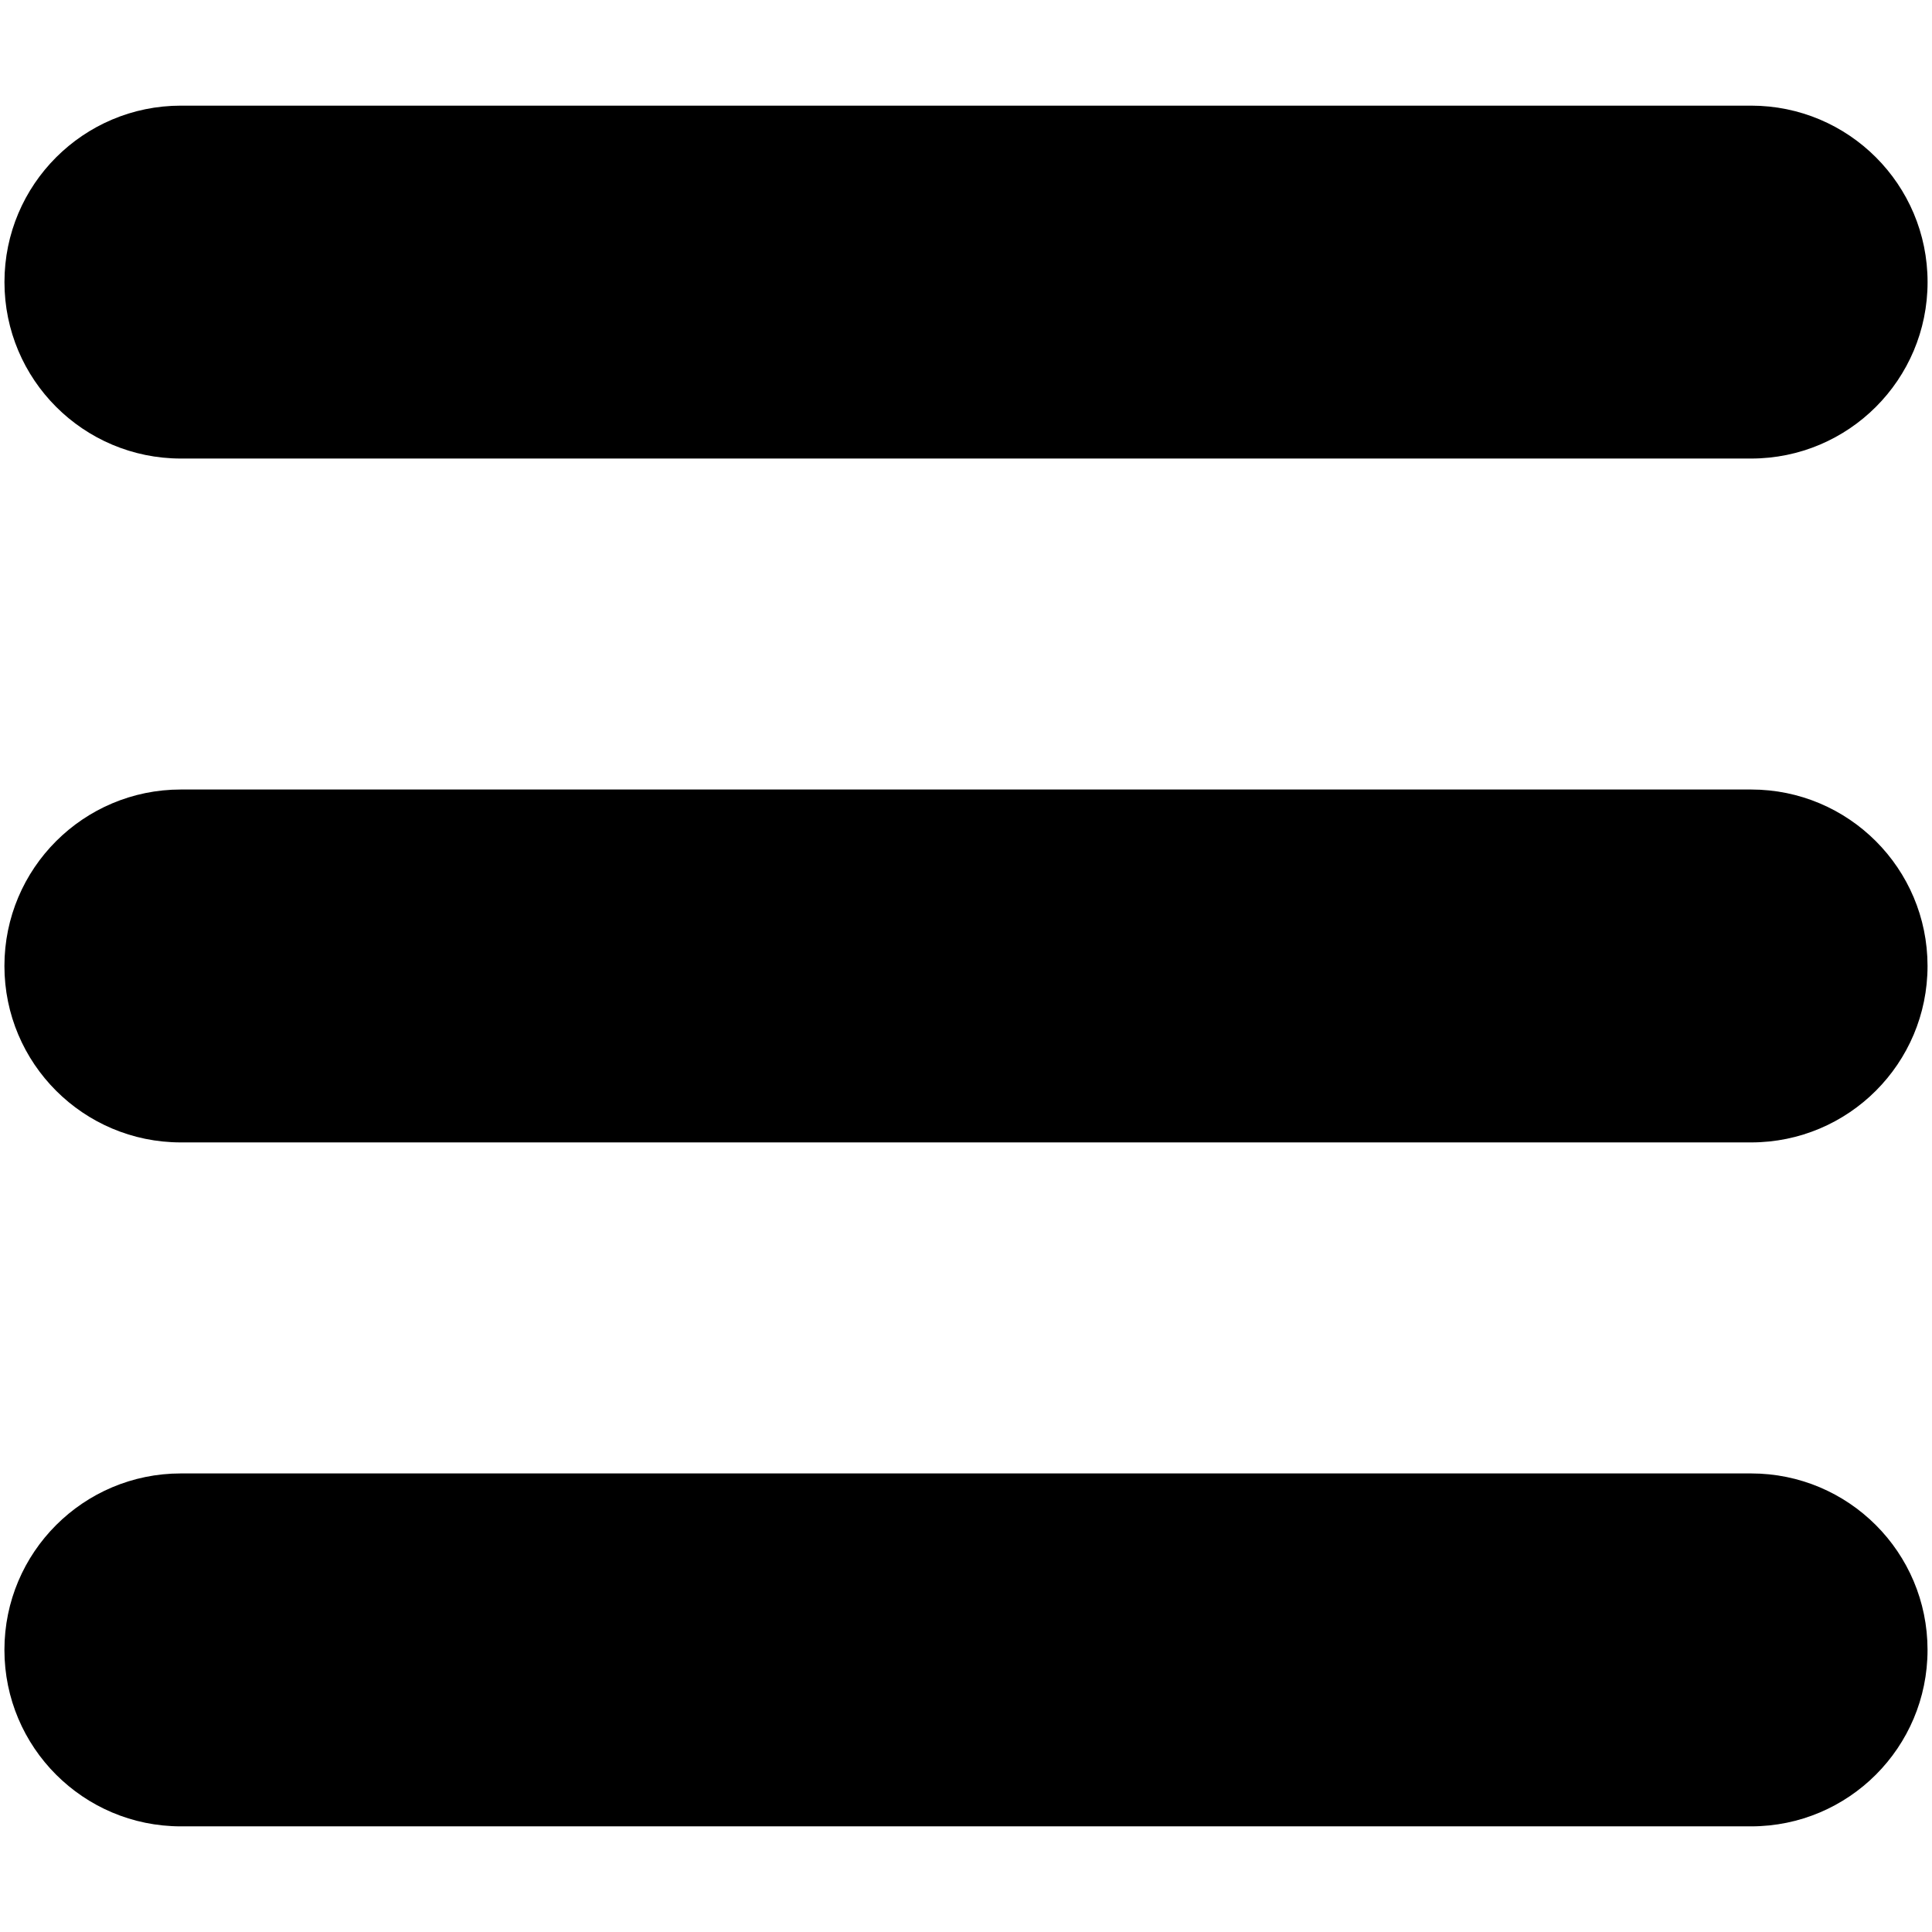 <?xml version="1.0" encoding="UTF-8" standalone="no"?>
<svg
   width="700pt"
   height="700pt"
   version="1.1"
   viewBox="0 0 700 700"
   id="svg877"
   sodipodi:docname="noun-lines-445260.svg"
   inkscape:version="1.2.1 (9c6d41e410, 2022-07-14)"
   xmlns:inkscape="http://www.inkscape.org/namespaces/inkscape"
   xmlns:sodipodi="http://sodipodi.sourceforge.net/DTD/sodipodi-0.dtd"
   xmlns="http://www.w3.org/2000/svg"
   xmlns:svg="http://www.w3.org/2000/svg">
  <path d="m 65.552,166.137 h 568.91 c 35.33,0 63.935,-28.616 63.935,-63.935 0,-35.313 -28.605,-63.924 -63.935,-63.924 H 65.552 c -35.319,0 -63.935,28.616 -63.935,63.924 0,35.319 28.616,63.935 63.935,63.935 z" />
  <path d="M 634.448,286.054 H 65.538 c -35.319,0 -63.935,28.616 -63.935,63.929 0,35.319 28.616,63.935 63.935,63.935 H 634.448 c 35.33,0 63.935,-28.616 63.935,-63.935 -0.006,-35.313 -28.611,-63.929 -63.94,-63.929 z" />
  <path d="M 634.448,533.852 H 65.538 c -35.319,0 -63.935,28.605 -63.935,63.935 0,35.313 28.616,63.935 63.935,63.935 H 634.448 c 35.33,0 63.935,-28.622 63.935,-63.935 -0.006,-35.33 -28.611,-63.935 -63.94,-63.935 z" />
</svg>
